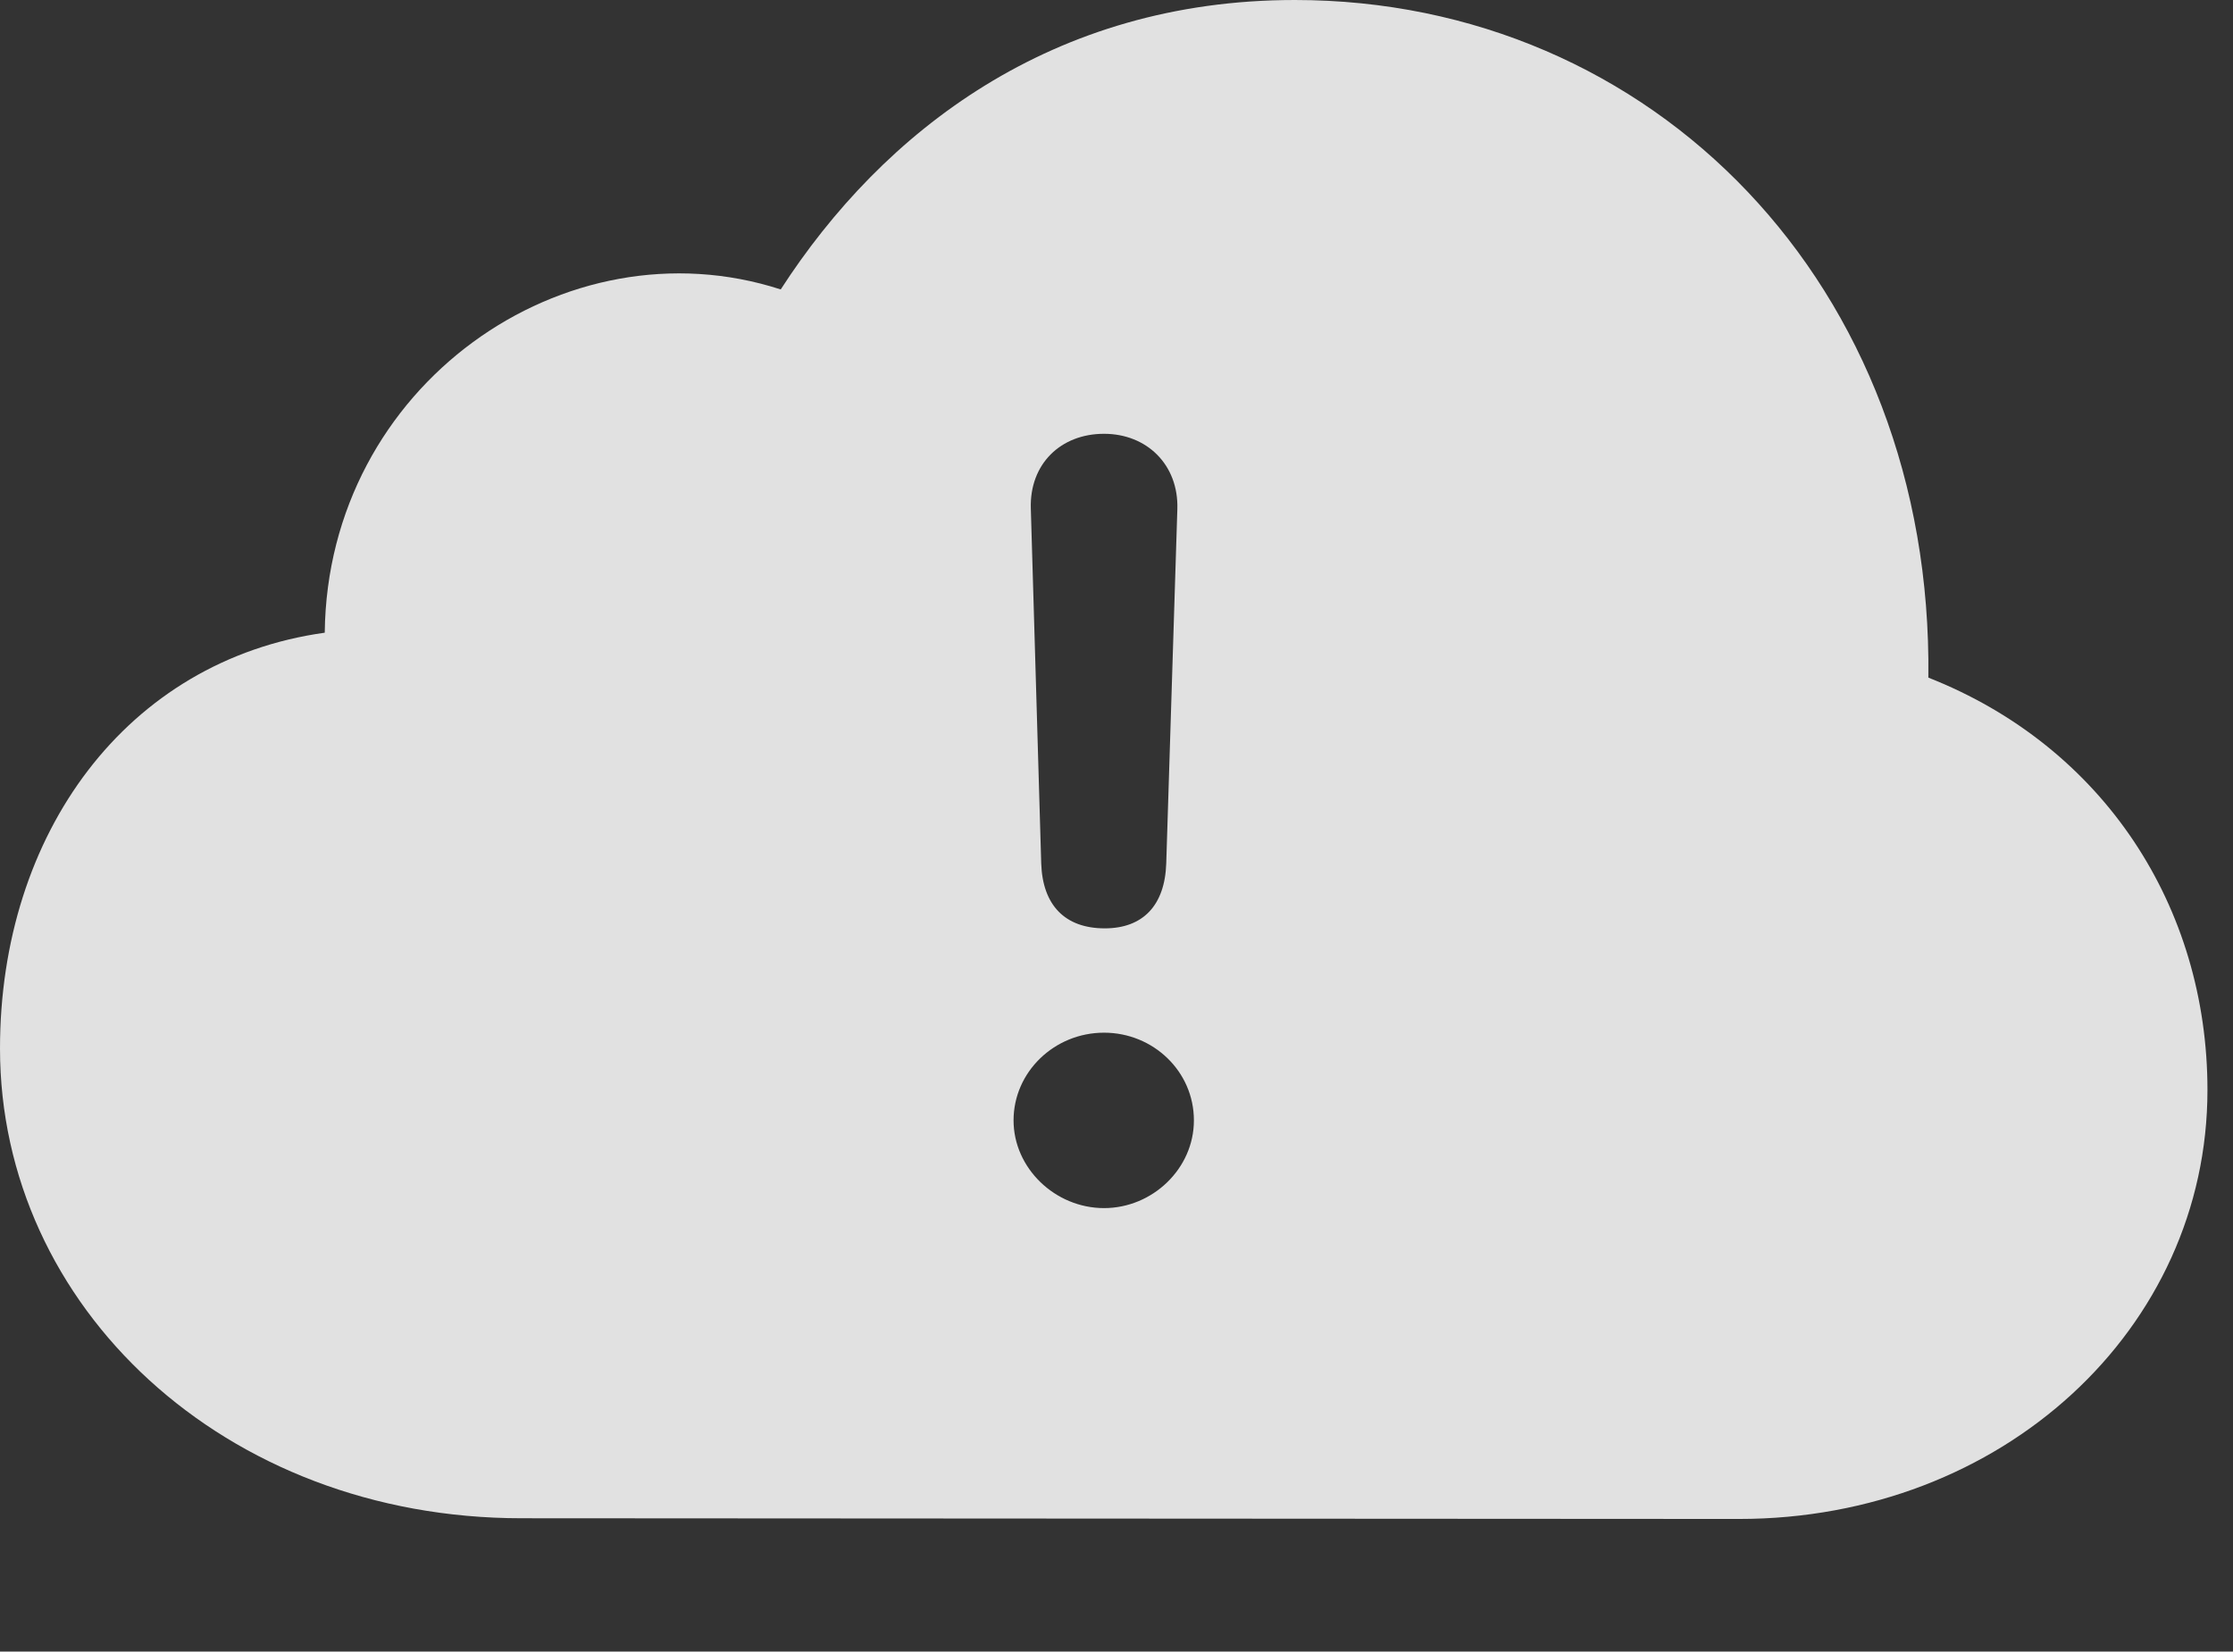 <?xml version="1.0" encoding="UTF-8"?>
<!--Generator: Apple Native CoreSVG 341-->
<!DOCTYPE svg
PUBLIC "-//W3C//DTD SVG 1.1//EN"
       "http://www.w3.org/Graphics/SVG/1.1/DTD/svg11.dtd">
<svg version="1.1" xmlns="http://www.w3.org/2000/svg" xmlns:xlink="http://www.w3.org/1999/xlink" viewBox="0 0 31.562 23.35">
 <rect x="0" y="0" width="31.562" height="23.35" fill="#333333" stroke="none"/>
 <g>
  <rect height="23.35" opacity="0" width="31.562" x="0" y="0"/>
  <path d="M27.256 9.58C29.736 10.557 31.201 12.822 31.201 15.41C31.201 18.789 28.301 21.475 24.58 21.475L7.373 21.465C3.164 21.465 0 18.467 0 14.824C0 11.787 1.787 9.336 4.59 8.945C4.629 5.449 7.988 3.105 11.035 4.092C12.48 1.855 14.873 0 18.301 0C23.359 0 27.324 4.033 27.256 9.58ZM14.326 15.84C14.326 16.514 14.912 17.08 15.605 17.08C16.289 17.08 16.875 16.523 16.875 15.84C16.875 15.146 16.299 14.6 15.605 14.6C14.902 14.6 14.326 15.156 14.326 15.84ZM14.57 7.188L14.717 12.207C14.736 12.793 15.049 13.125 15.615 13.125C16.152 13.125 16.465 12.803 16.484 12.207L16.641 7.197C16.66 6.572 16.211 6.133 15.605 6.133C14.99 6.133 14.551 6.562 14.57 7.188Z" fill="white" fill-opacity="0.85"/>
 </g>
</svg>
